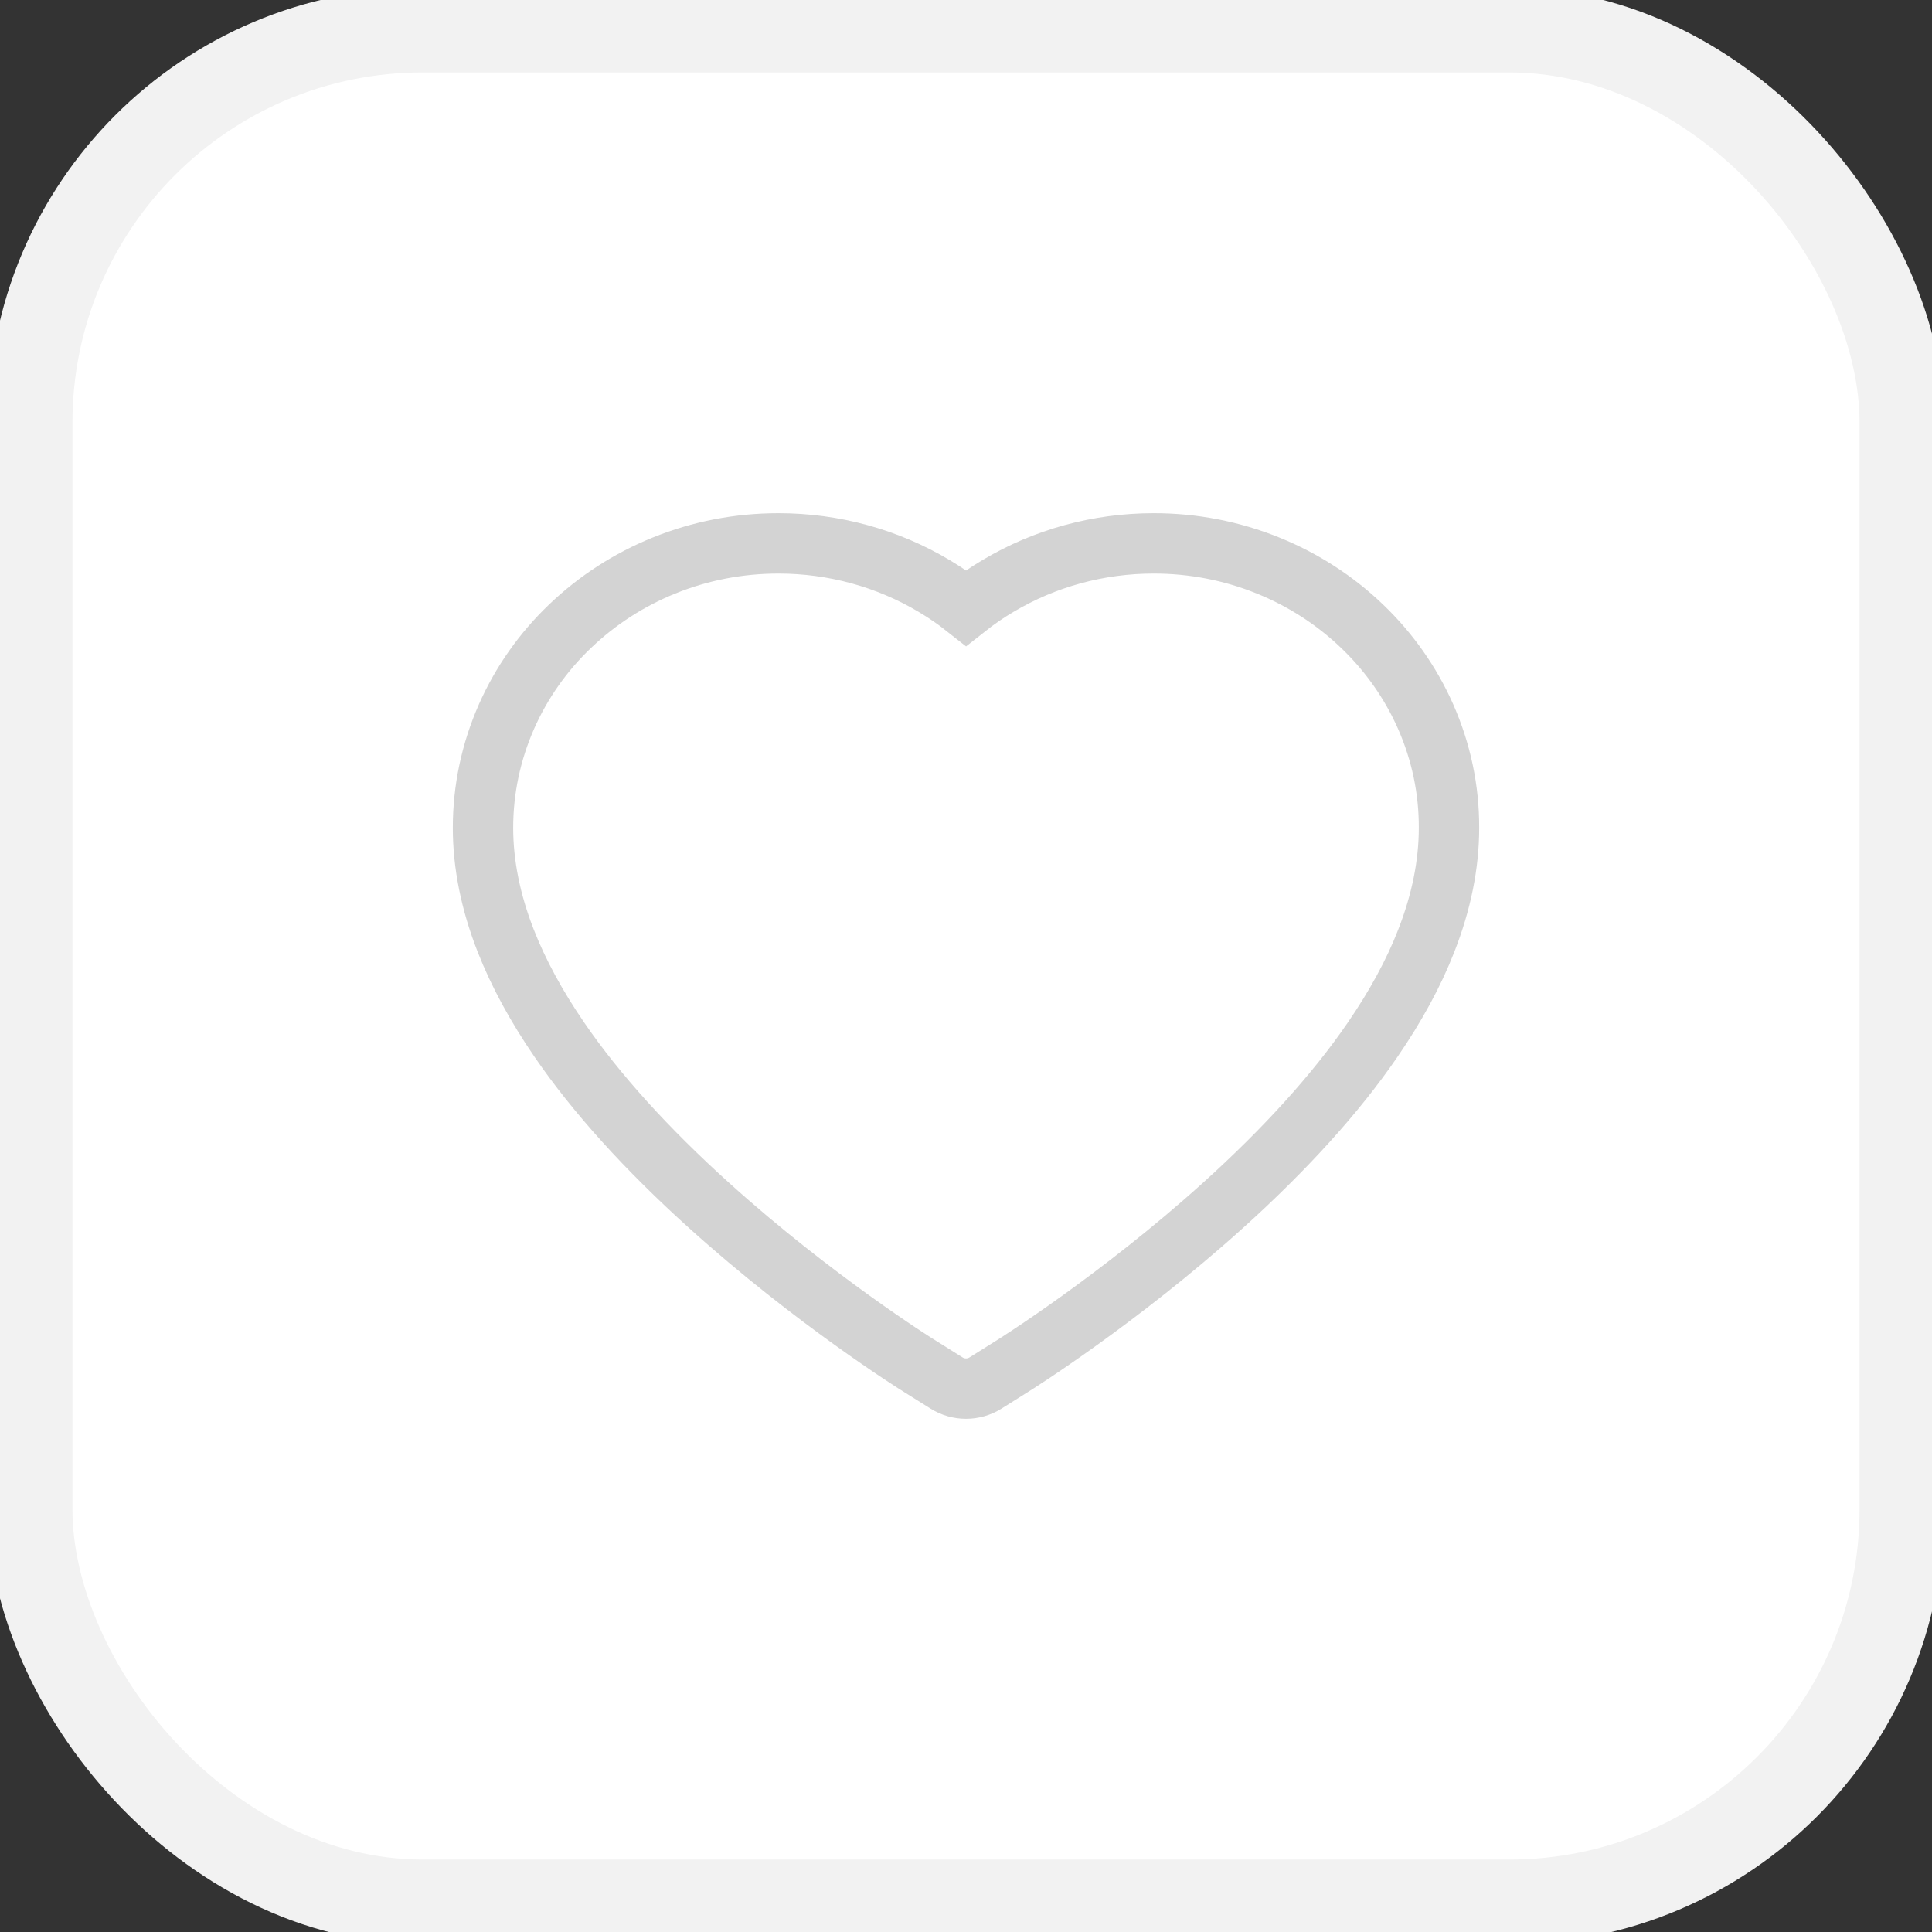 <svg width="32" height="32" viewBox="0 0 32 32" fill="none" xmlns="http://www.w3.org/2000/svg">
<rect x="0" y="0" width="32" height="32" fill="#333333" stroke="none"/>
<rect x="0.5" y="0.5" width="31" height="31" rx="6.5" fill="white" stroke="#F2F2F2" stroke-width="1.4"/>
<path d="M23.613 11.869C23.365 11.308 23.007 10.799 22.559 10.371C22.111 9.942 21.583 9.601 21.003 9.367C20.402 9.123 19.758 8.999 19.107 9C18.194 9 17.303 9.244 16.529 9.706C16.343 9.816 16.168 9.937 16.001 10.069C15.834 9.937 15.658 9.816 15.473 9.706C14.699 9.244 13.808 9 12.895 9C12.238 9 11.6 9.123 10.998 9.367C10.417 9.602 9.893 9.941 9.443 10.371C8.995 10.798 8.637 11.307 8.389 11.869C8.132 12.453 8 13.074 8 13.712C8 14.315 8.126 14.942 8.376 15.581C8.585 16.115 8.885 16.668 9.269 17.227C9.876 18.112 10.711 19.034 11.749 19.97C13.467 21.52 15.169 22.591 15.242 22.634L15.681 22.909C15.875 23.03 16.125 23.03 16.32 22.909L16.758 22.634C16.831 22.589 18.531 21.52 20.251 19.97C21.289 19.034 22.124 18.112 22.731 17.227C23.115 16.668 23.417 16.115 23.624 15.581C23.874 14.942 24 14.315 24 13.712C24.002 13.074 23.87 12.453 23.613 11.869V11.869Z" stroke="#D3D3D3"/>
<defs>
<linearGradient id="paint0_linear" x1="16" y1="9" x2="16" y2="23" gradientUnits="userSpaceOnUse">
<stop stop-color="#FFB0B0"/>
<stop offset="1" stop-color="#FF4343"/>
</linearGradient>
</defs>
</svg>
